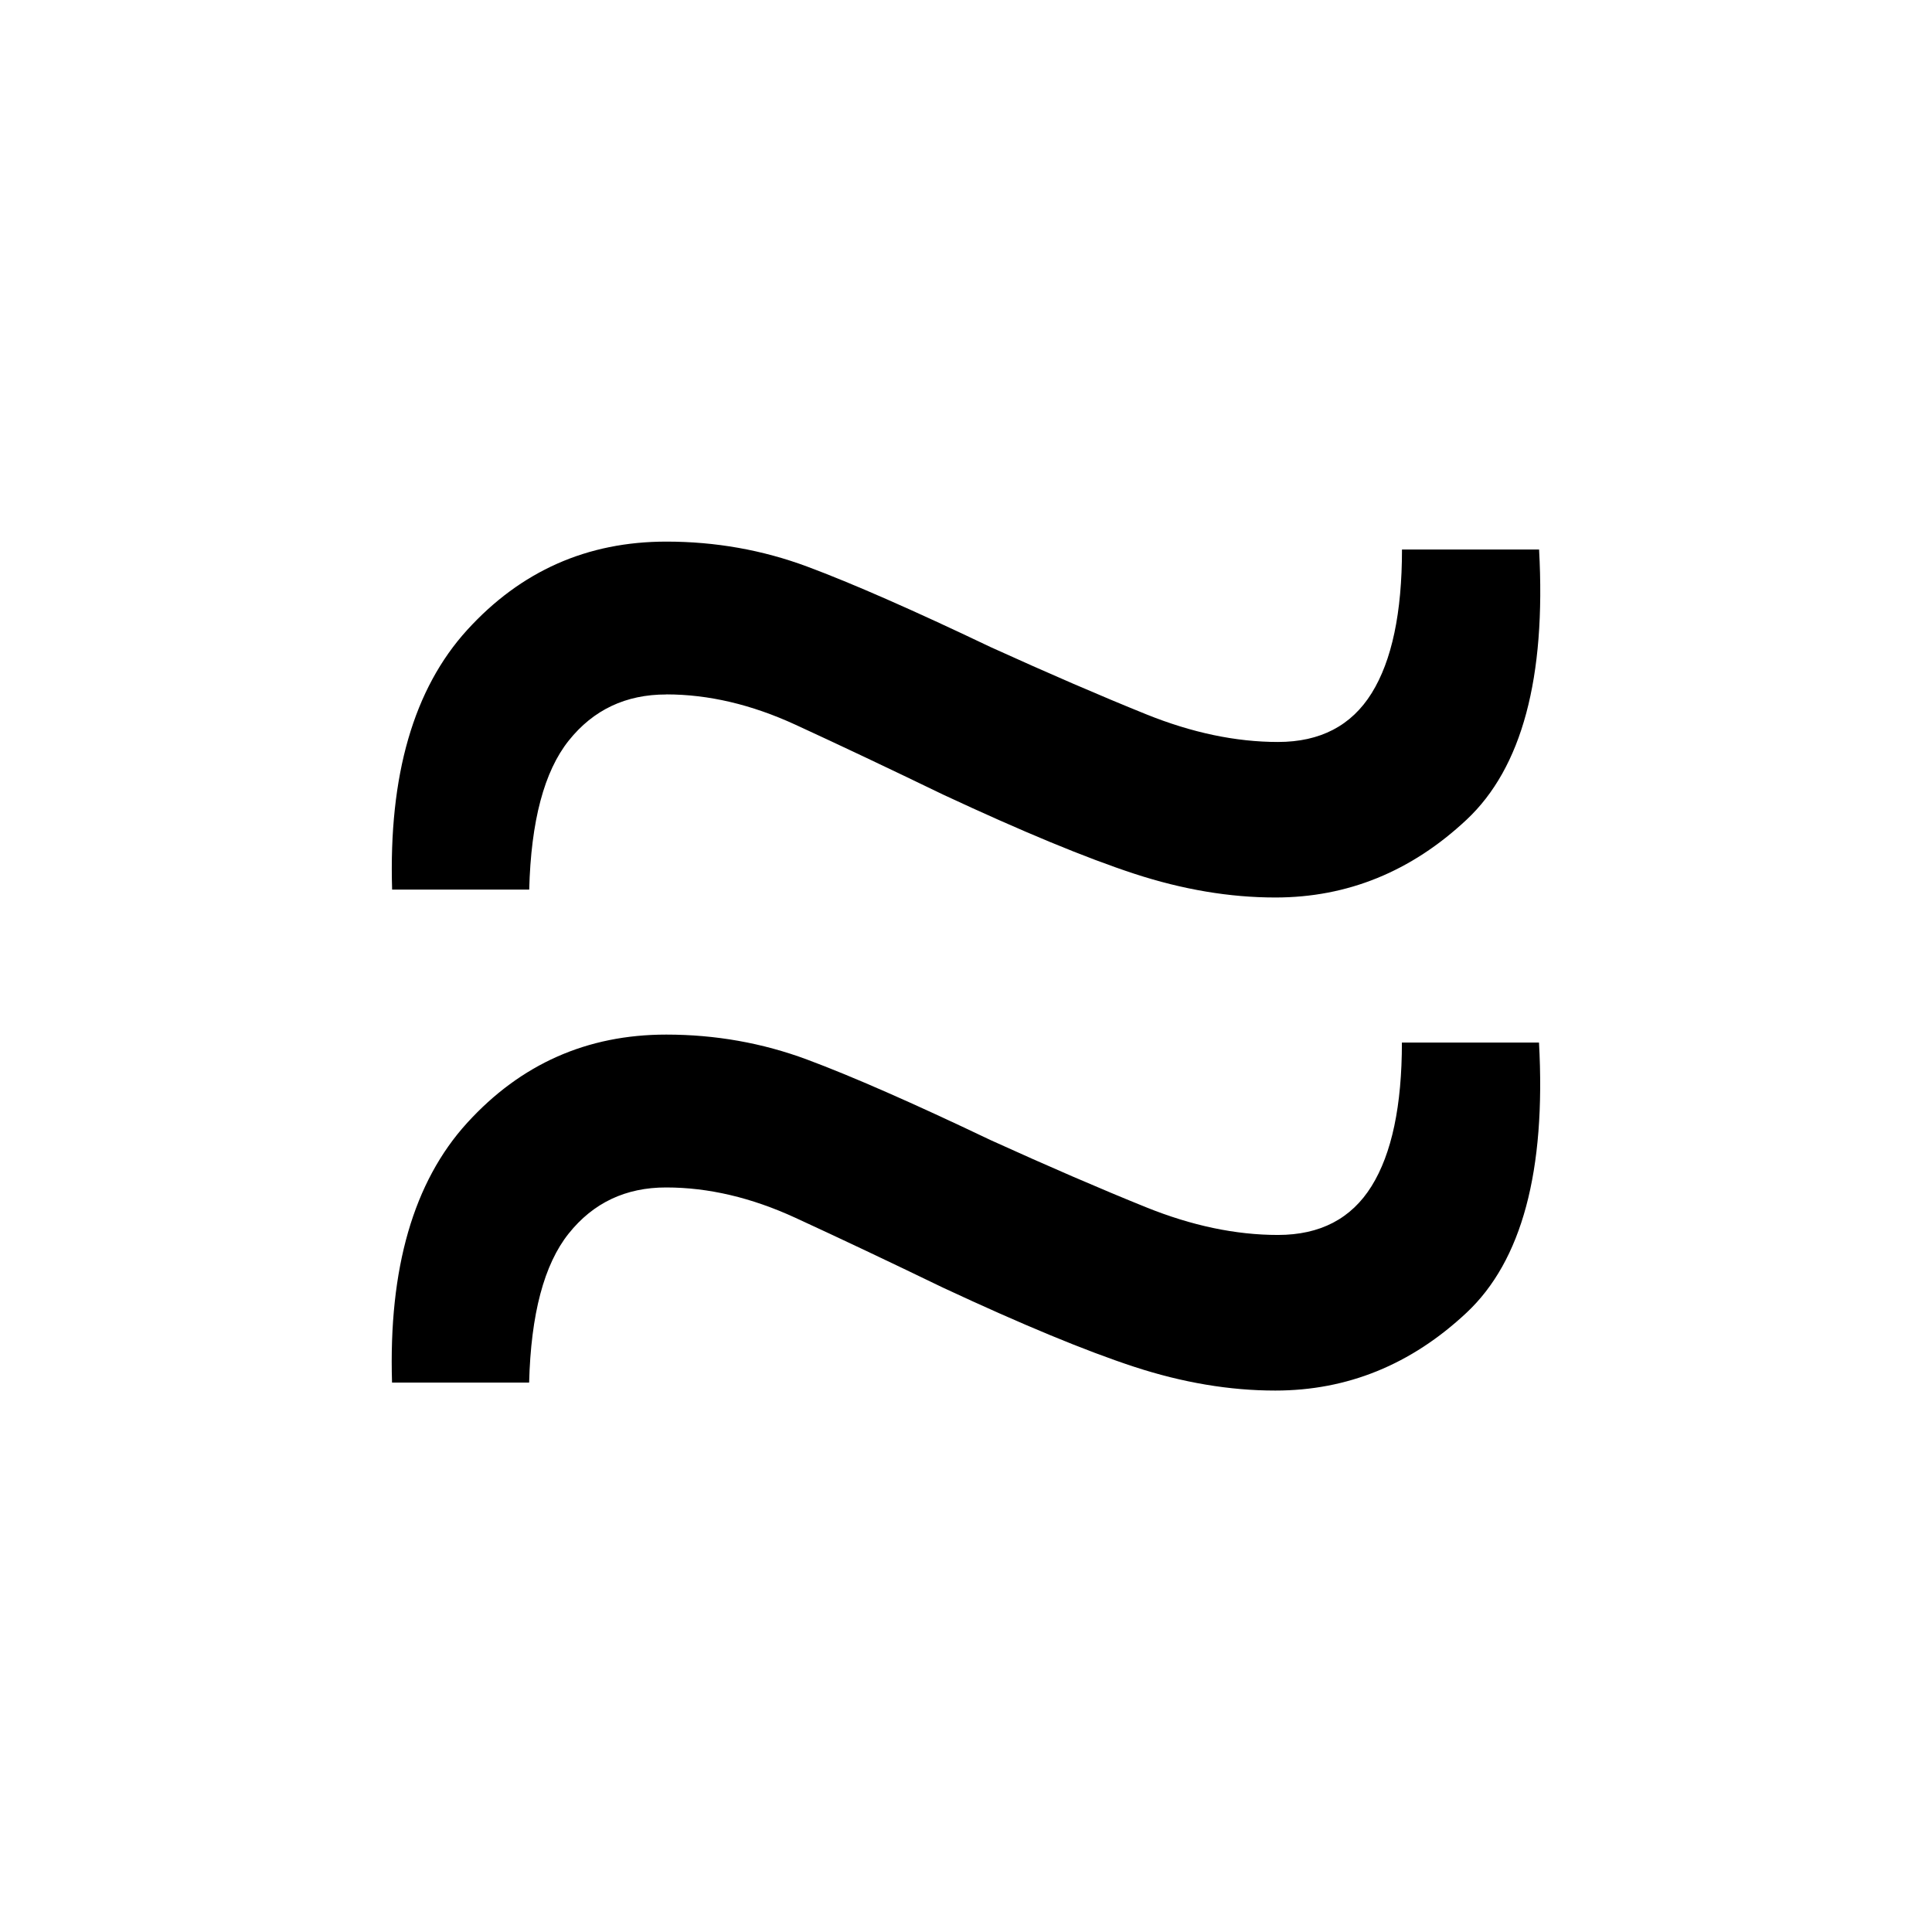 <svg xmlns="http://www.w3.org/2000/svg" class="cel-icon cel-icon-stroke-width" viewBox="0 0 24 24"><path d="M8.277 8.626q.786 0 1.605.377t1.834.868q1.474.688 2.375.983t1.752.295q1.343 0 2.375-.966t.901-3.357h-1.703q0 1.179-.377 1.785t-1.163.606-1.638-.344-1.933-.835q-1.441-.688-2.276-.999t-1.752-.311q-1.474 0-2.473 1.097t-.933 3.226h1.703q.033-1.277.491-1.851t1.212-.573zm9.138 4.324q0 1.179-.377 1.785t-1.163.606-1.638-.344-1.933-.835q-1.441-.688-2.276-.999t-1.752-.311q-1.474 0-2.473 1.097t-.933 3.226h1.703q.033-1.277.491-1.851t1.212-.573q.786 0 1.605.377t1.834.868q1.474.688 2.375.983t1.752.295q1.343 0 2.375-.966t.901-3.357h-1.703z"/></svg>